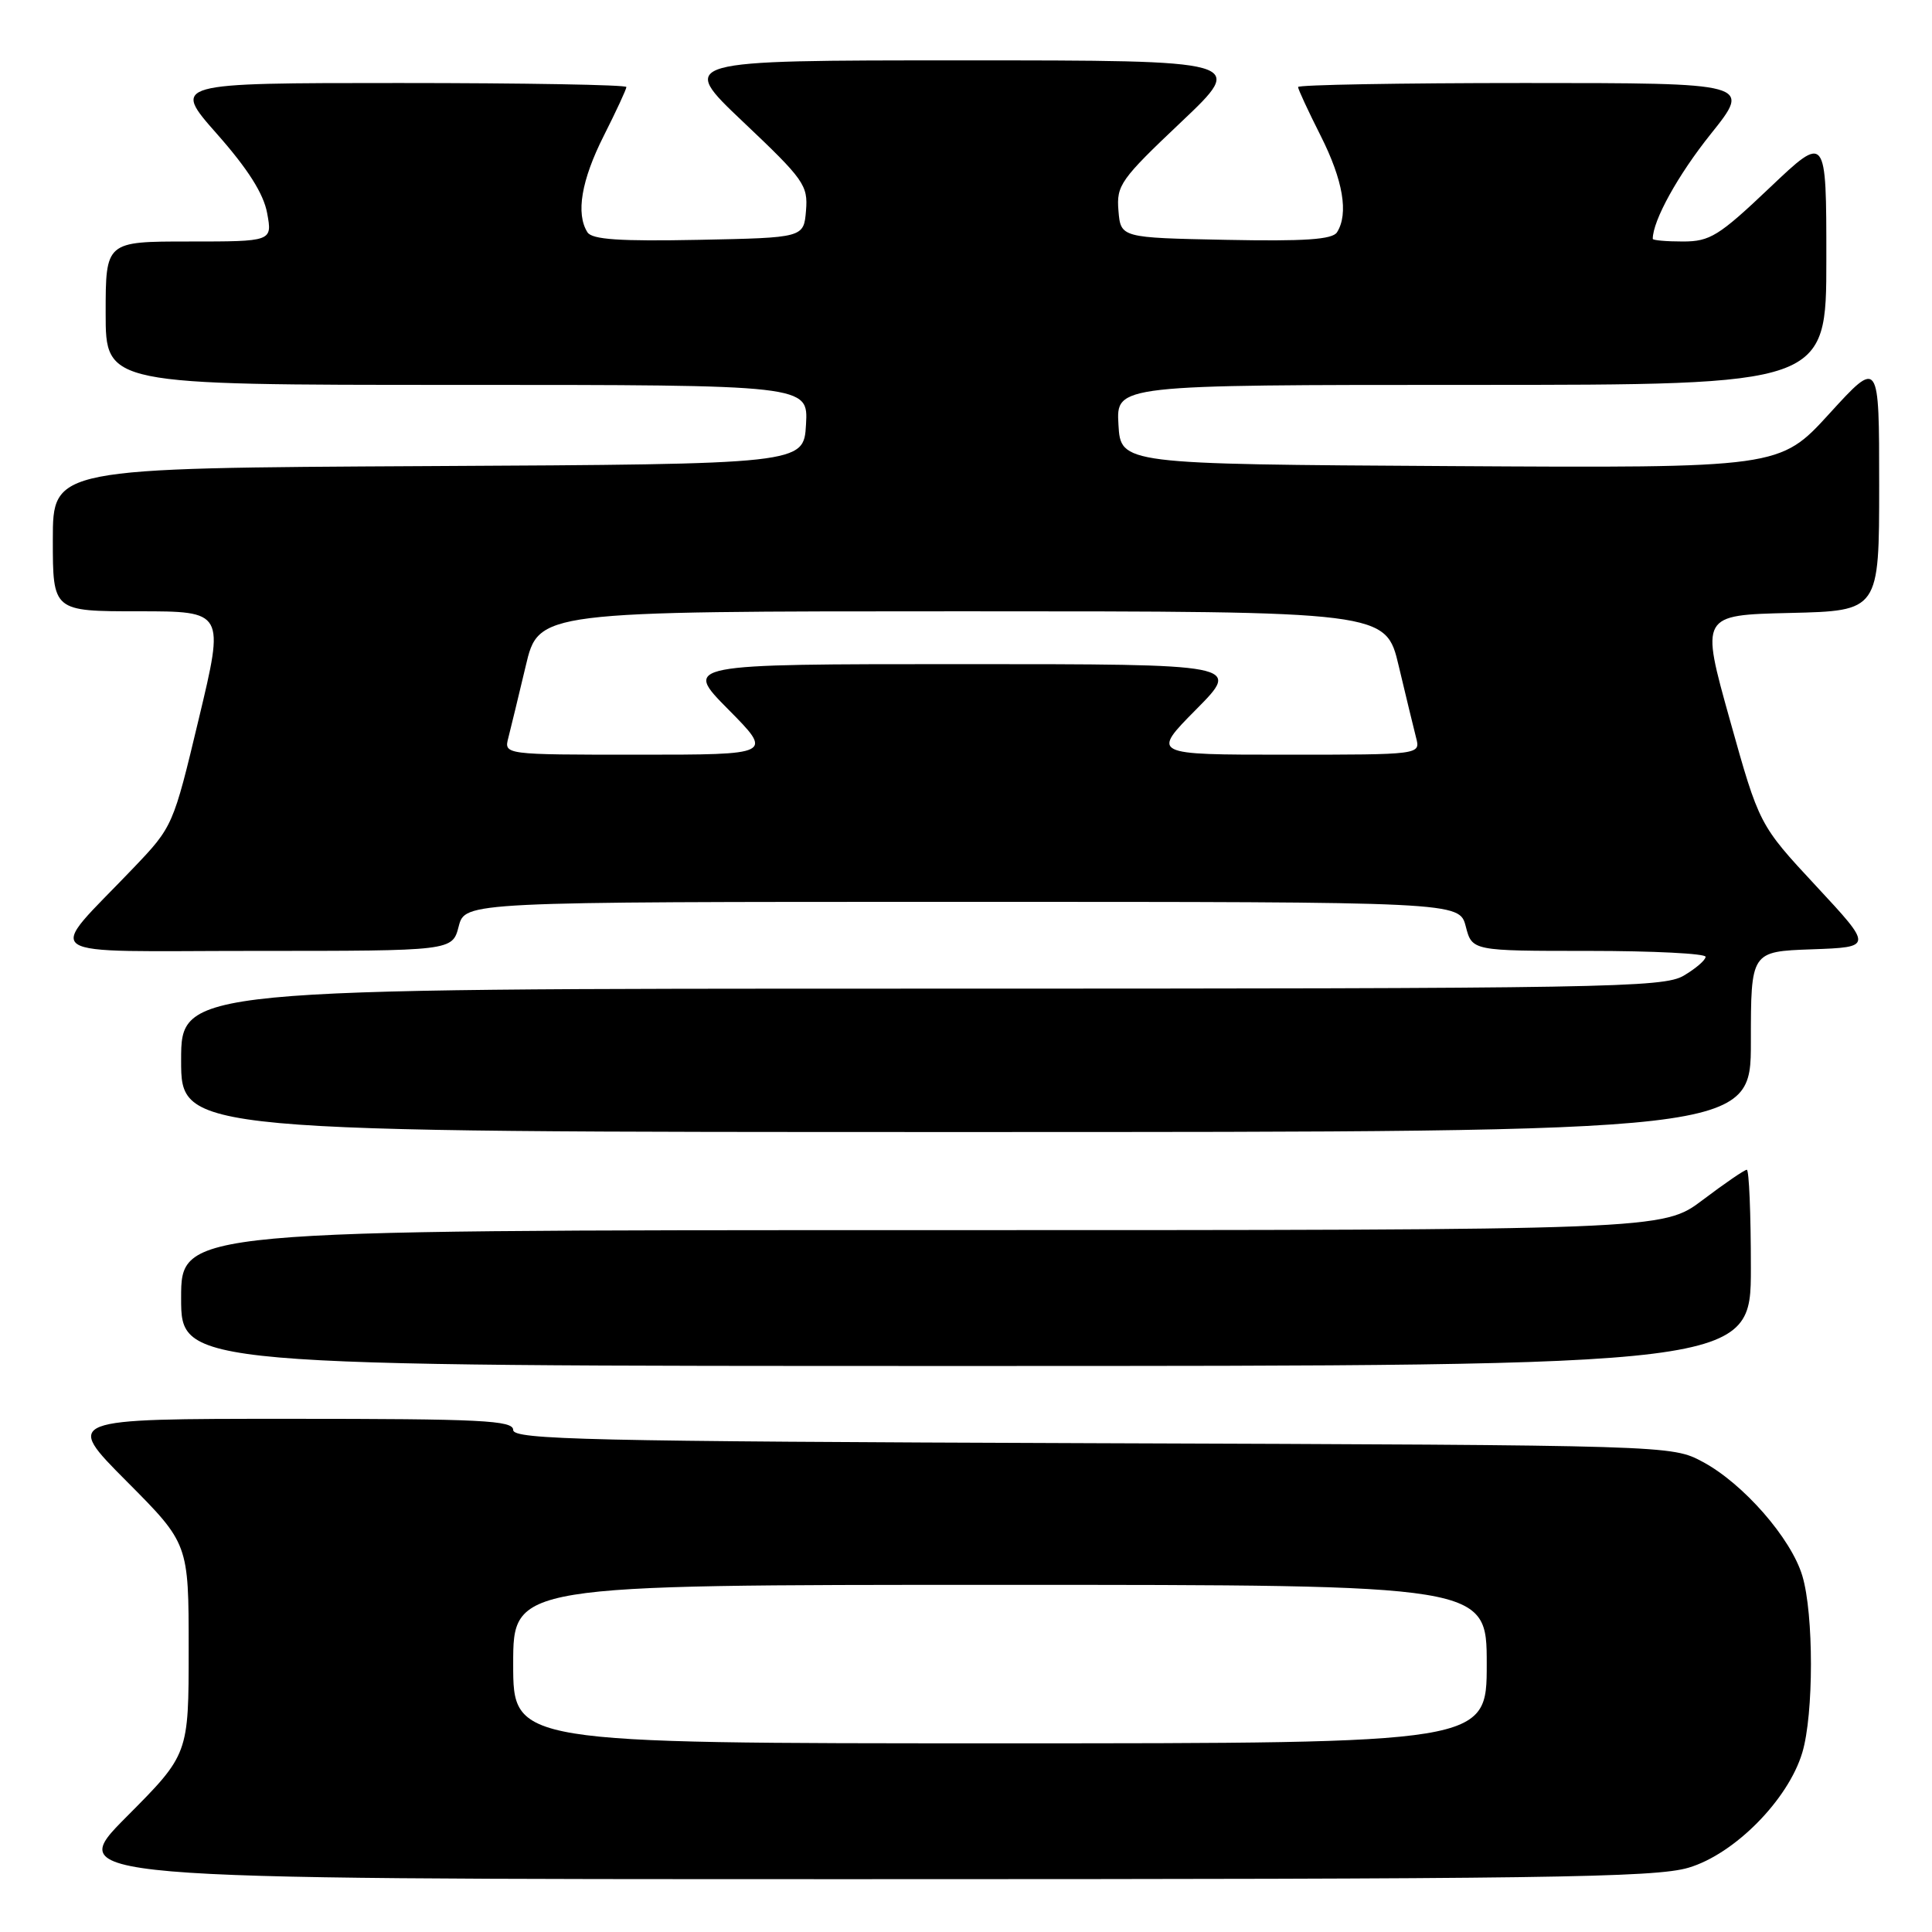 <?xml version="1.0" encoding="UTF-8" standalone="no"?>
<!DOCTYPE svg PUBLIC "-//W3C//DTD SVG 1.1//EN" "http://www.w3.org/Graphics/SVG/1.1/DTD/svg11.dtd" >
<svg xmlns="http://www.w3.org/2000/svg" xmlns:xlink="http://www.w3.org/1999/xlink" version="1.1" viewBox="0 0 256 256">
 <g >
 <path fill="currentColor"
d=" M 223.74 247.48 C 229.83 245.68 236.94 238.48 238.81 232.24 C 240.34 227.15 240.34 213.88 238.82 208.81 C 237.34 203.84 230.99 196.58 225.63 193.71 C 221.50 191.50 221.50 191.50 144.75 191.23 C 77.87 190.99 68.00 190.76 68.00 189.48 C 68.00 188.21 63.82 188.00 38.27 188.00 C 8.54 188.00 8.54 188.00 16.77 196.27 C 25.00 204.54 25.00 204.54 25.00 218.50 C 25.00 232.46 25.00 232.46 16.77 240.73 C 8.54 249.00 8.54 249.00 113.59 249.00 C 204.53 249.00 219.32 248.80 223.74 247.48 Z  M 232.00 168.00 C 232.00 160.85 231.76 155.00 231.46 155.00 C 231.16 155.00 228.53 156.80 225.62 159.00 C 220.32 163.00 220.32 163.00 122.16 163.00 C 24.00 163.00 24.00 163.00 24.00 172.00 C 24.00 181.00 24.00 181.00 128.00 181.00 C 232.00 181.00 232.00 181.00 232.00 168.00 Z  M 232.00 138.04 C 232.00 126.08 232.00 126.08 240.08 125.79 C 248.17 125.50 248.17 125.50 240.64 117.40 C 233.11 109.30 233.11 109.30 229.22 95.40 C 225.33 81.50 225.33 81.50 237.17 81.22 C 249.00 80.94 249.00 80.94 249.00 64.26 C 249.00 47.58 249.00 47.58 242.41 54.80 C 235.82 62.02 235.82 62.02 192.16 61.76 C 148.50 61.50 148.50 61.50 148.20 56.25 C 147.90 51.00 147.90 51.00 194.95 51.00 C 242.00 51.00 242.00 51.00 242.00 34.37 C 242.00 17.75 242.00 17.75 234.50 24.87 C 227.76 31.27 226.58 32.00 223.00 32.00 C 220.80 32.00 219.00 31.84 219.00 31.65 C 219.00 29.23 222.34 23.18 226.69 17.75 C 232.09 11.00 232.09 11.00 202.04 11.00 C 185.52 11.00 172.00 11.24 172.00 11.53 C 172.00 11.82 173.35 14.73 175.00 18.00 C 177.97 23.89 178.72 28.32 177.16 30.78 C 176.55 31.74 172.89 31.99 162.42 31.78 C 148.50 31.50 148.50 31.50 148.20 27.91 C 147.92 24.55 148.48 23.77 156.52 16.16 C 165.13 8.00 165.13 8.00 127.50 8.00 C 89.87 8.00 89.87 8.00 98.48 16.16 C 106.52 23.77 107.08 24.55 106.80 27.91 C 106.50 31.50 106.50 31.50 92.58 31.78 C 82.11 31.99 78.45 31.74 77.84 30.78 C 76.28 28.32 77.03 23.89 80.00 18.00 C 81.65 14.73 83.00 11.82 83.00 11.53 C 83.00 11.24 69.45 11.00 52.90 11.00 C 22.79 11.00 22.79 11.00 28.75 17.75 C 32.85 22.39 34.93 25.67 35.40 28.25 C 36.09 32.00 36.09 32.00 25.05 32.00 C 14.00 32.00 14.00 32.00 14.00 41.50 C 14.00 51.00 14.00 51.00 60.55 51.00 C 107.10 51.00 107.10 51.00 106.80 56.25 C 106.50 61.50 106.50 61.50 56.75 61.76 C 7.00 62.02 7.00 62.02 7.00 71.51 C 7.00 81.00 7.00 81.00 18.37 81.00 C 29.75 81.00 29.75 81.00 26.34 95.25 C 22.95 109.43 22.91 109.53 17.69 115.00 C 5.99 127.27 4.14 126.00 33.80 126.00 C 59.94 126.00 59.94 126.00 60.78 122.75 C 61.63 119.50 61.63 119.50 127.50 119.50 C 193.37 119.50 193.37 119.50 194.22 122.75 C 195.06 126.00 195.06 126.00 210.53 126.00 C 219.04 126.00 226.00 126.35 226.00 126.78 C 226.00 127.22 224.69 128.34 223.10 129.28 C 220.41 130.87 212.98 131.00 122.10 131.00 C 24.00 131.00 24.00 131.00 24.00 140.50 C 24.00 150.00 24.00 150.00 128.00 150.00 C 232.00 150.00 232.00 150.00 232.00 138.04 Z  M 68.00 220.50 C 68.00 210.00 68.00 210.00 132.50 210.00 C 197.00 210.00 197.00 210.00 197.00 220.50 C 197.00 231.00 197.00 231.00 132.50 231.00 C 68.00 231.00 68.00 231.00 68.00 220.50 Z  M 67.36 97.75 C 67.68 96.51 68.71 92.24 69.66 88.25 C 71.37 81.00 71.37 81.00 127.50 81.00 C 183.63 81.00 183.63 81.00 185.34 88.25 C 186.29 92.24 187.32 96.51 187.64 97.75 C 188.23 100.00 188.23 100.00 170.40 100.00 C 152.56 100.00 152.56 100.00 158.50 94.00 C 164.44 88.00 164.44 88.00 127.50 88.00 C 90.56 88.00 90.56 88.00 96.50 94.00 C 102.44 100.00 102.44 100.00 84.60 100.00 C 66.77 100.00 66.77 100.00 67.36 97.75 Z "/>
</g>
</svg>